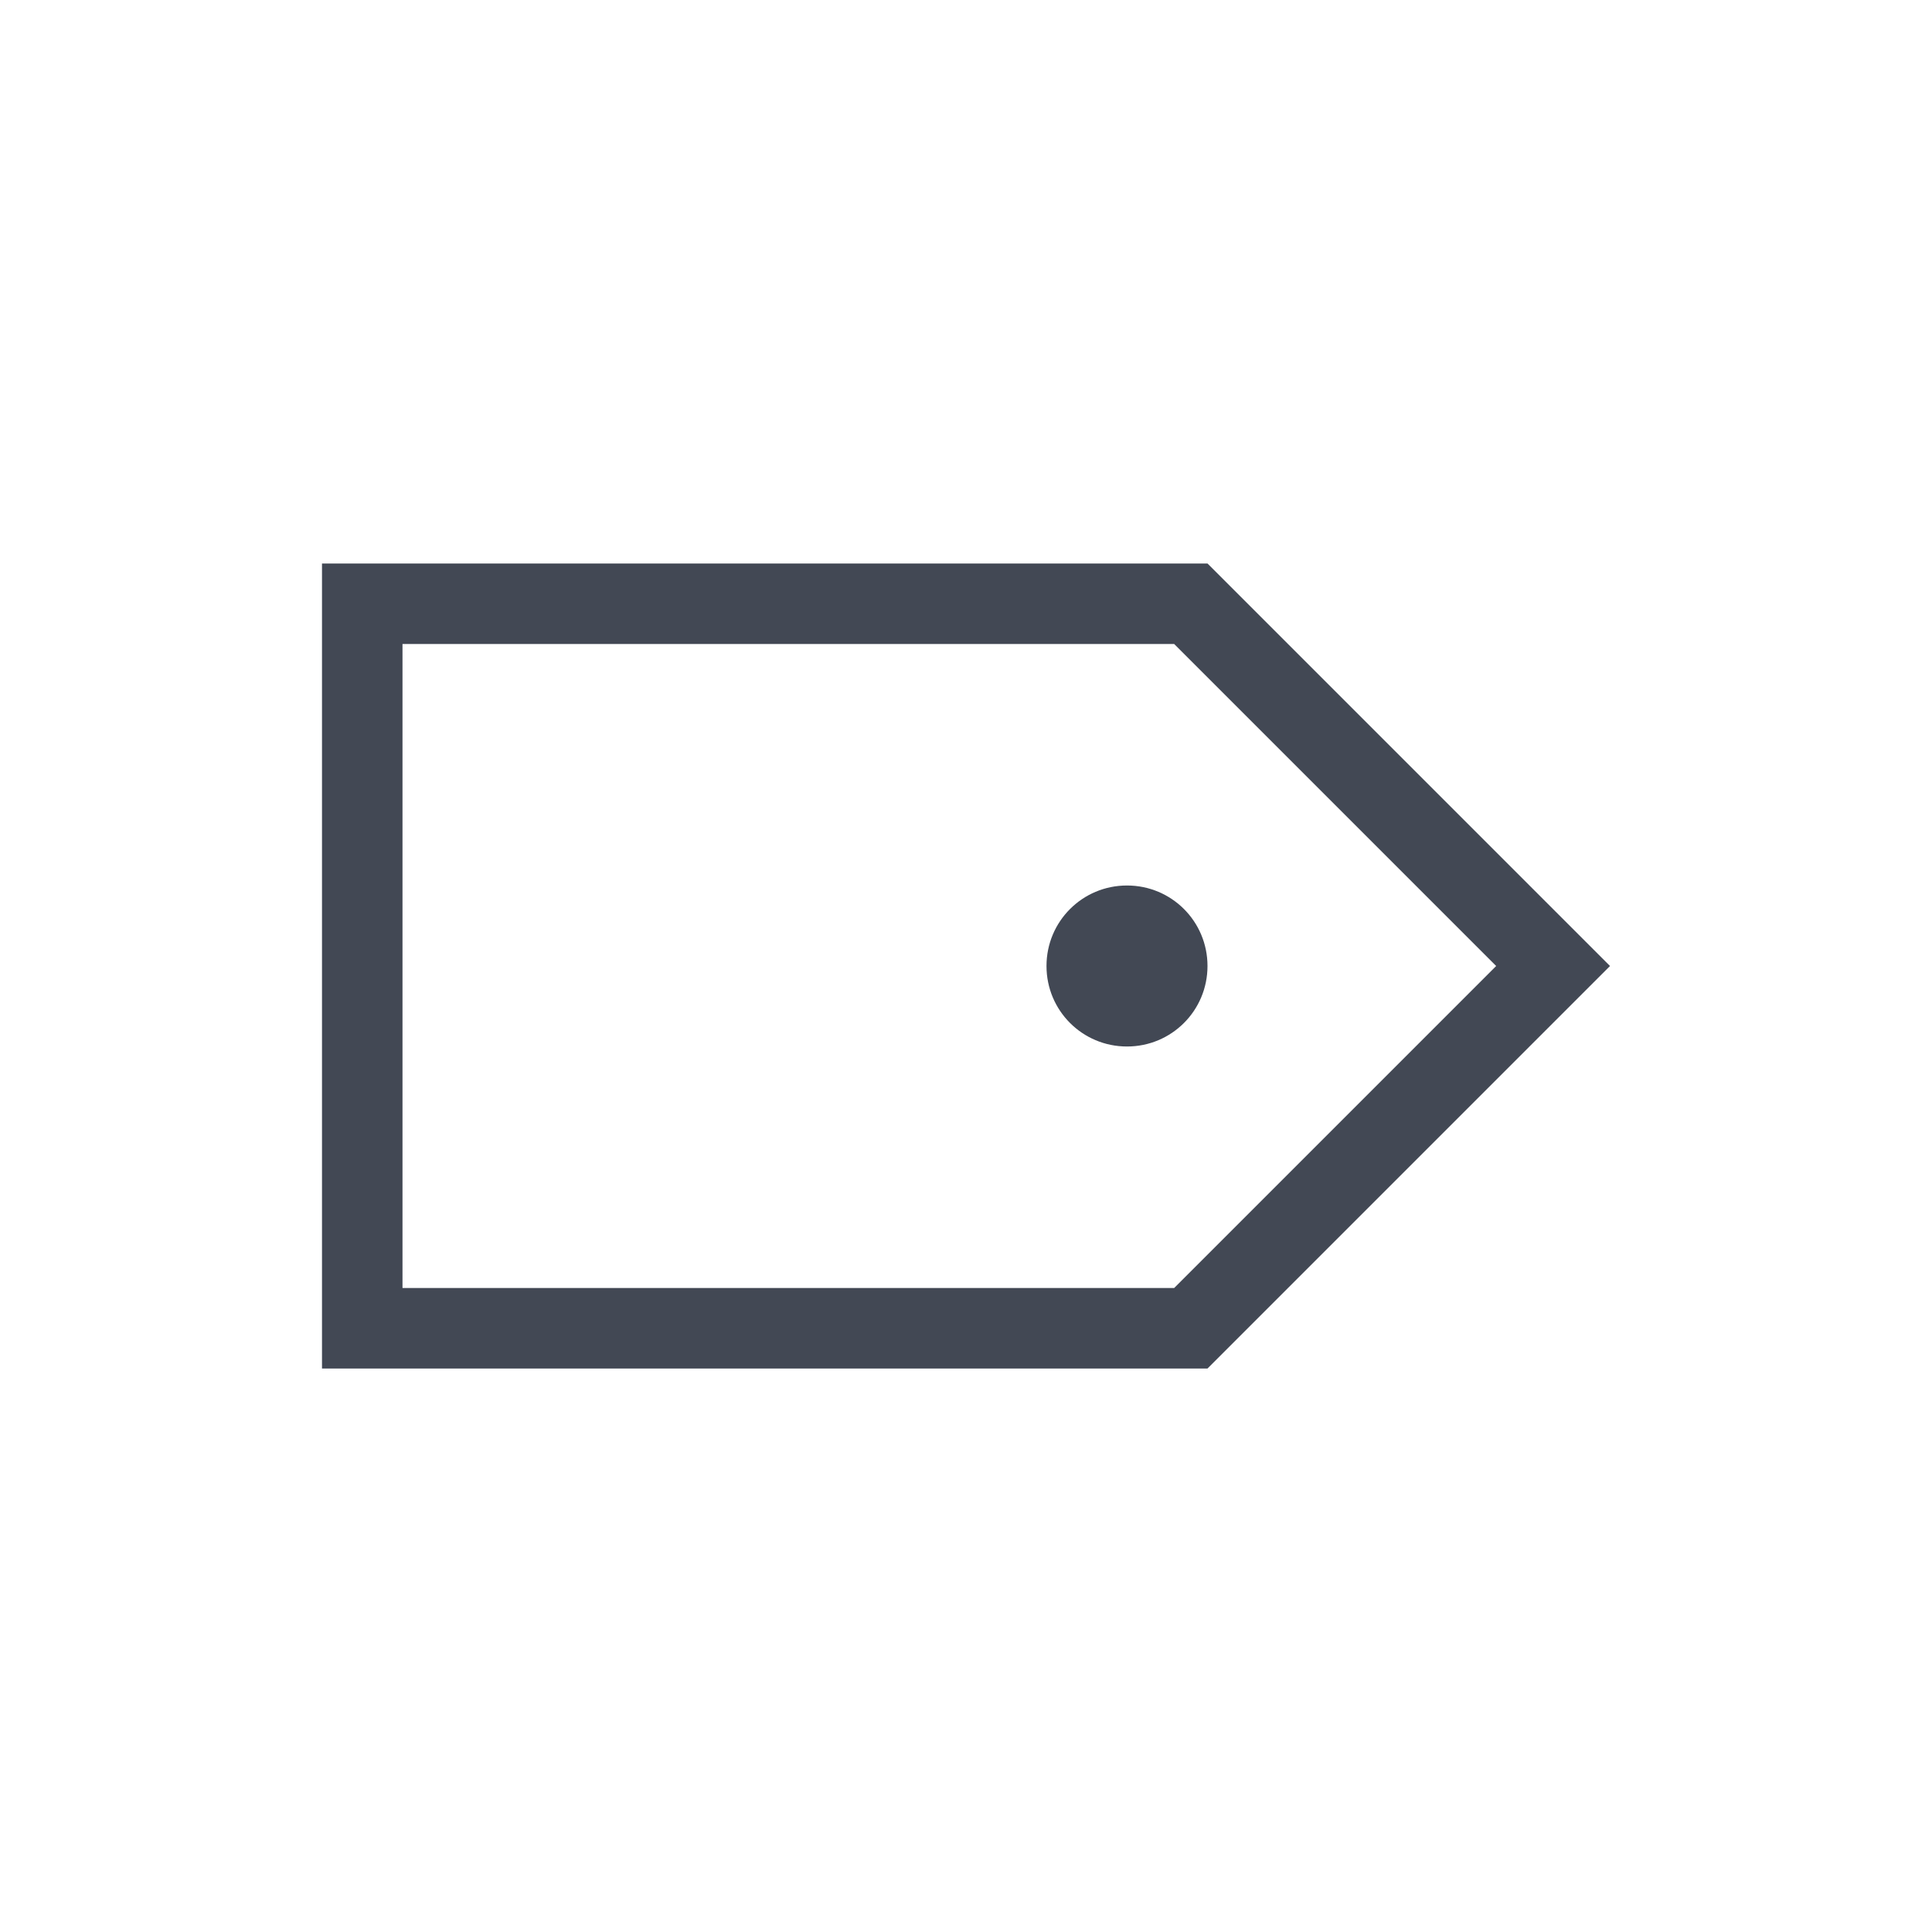 <svg xmlns="http://www.w3.org/2000/svg" xmlns:svg="http://www.w3.org/2000/svg" id="svg3815" width="24" height="24" version="1.1"><g id="layer1" transform="translate(-460.714,-524.791)"><path id="path4243" fill="#424854" fill-opacity="1" stroke="none" d="m 480.714,536.791 -0.707,-0.707 -4.293,-4.293 -3,0 -7,0 -1,0 0,10 1,0 7,0 3,0 4.293,-4.293 0.707,-0.707 z m -1.414,0 -4,4 -2.586,0 -7,0 0,-8 7,0 2.586,0 4,4 z m -3.586,0 c 0,-0.554 -0.446,-1 -1,-1 -0.554,0 -1,0.446 -1,1 0,0.554 0.446,1 1,1 0.554,0 1,-0.446 1,-1 z" opacity="1"/></g></svg>